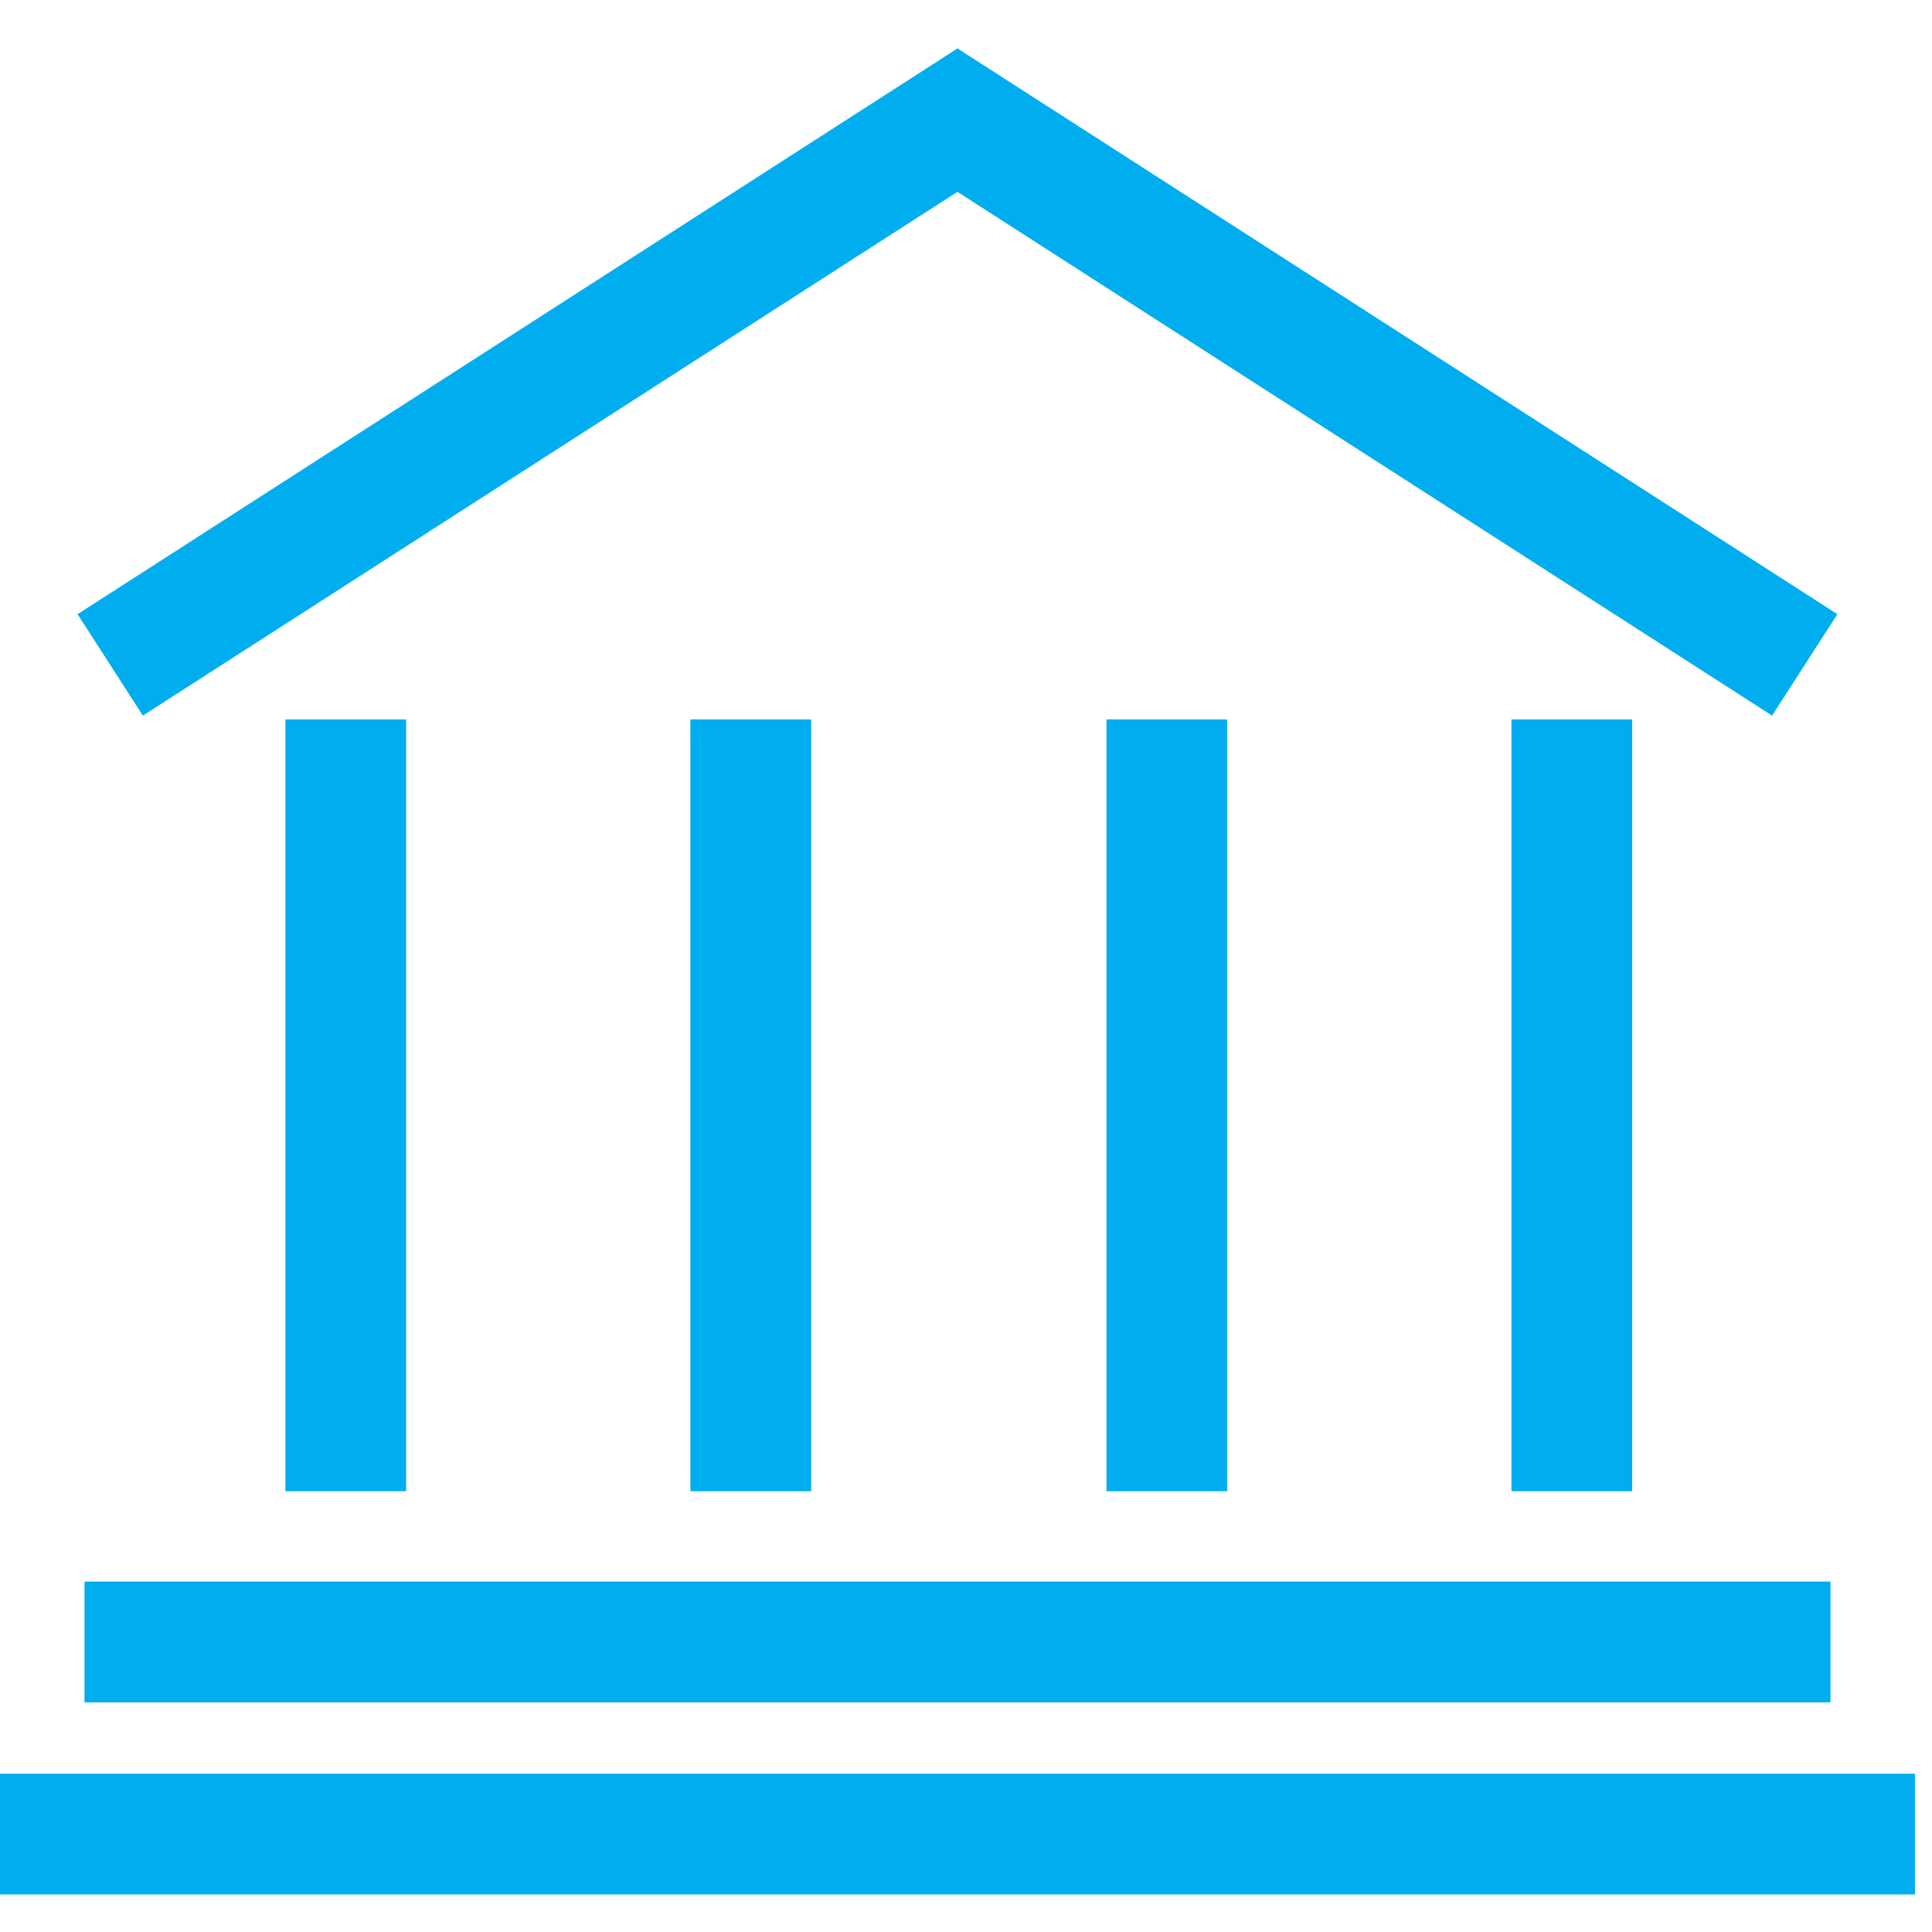 <svg id="institution" xmlns="http://www.w3.org/2000/svg" width="40" height="40" viewBox="0 0 40 40">
  <rect id="Rectangle_7001" data-name="Rectangle 7001" width="40" height="40" fill="none"/>
  <g id="Groupe_9043" data-name="Groupe 9043" transform="translate(-271.534 -483.64)">
    <rect id="Rectangle_6995" data-name="Rectangle 6995" width="39.647" height="2.5" transform="translate(271.534 520.363)" fill="#00adef"/>
    <rect id="Rectangle_6996" data-name="Rectangle 6996" width="36.148" height="2.5" transform="translate(273.284 516.385)" fill="#00adef"/>
    <path id="Tracé_14855" data-name="Tracé 14855" d="M274.492,498.456l-1.352-2.1,18.218-11.713,18.217,11.713-1.352,2.1-16.866-10.844Z" fill="#00adef"/>
    <rect id="Rectangle_6997" data-name="Rectangle 6997" width="2.5" height="15.979" transform="translate(277.443 498.535)" fill="#00adef"/>
    <rect id="Rectangle_6998" data-name="Rectangle 6998" width="2.5" height="15.979" transform="translate(285.828 498.535)" fill="#00adef"/>
    <rect id="Rectangle_6999" data-name="Rectangle 6999" width="2.5" height="15.979" transform="translate(302.827 498.535)" fill="#00adef"/>
    <rect id="Rectangle_7000" data-name="Rectangle 7000" width="2.5" height="15.979" transform="translate(294.442 498.535)" fill="#00adef"/>
  </g>
</svg>
